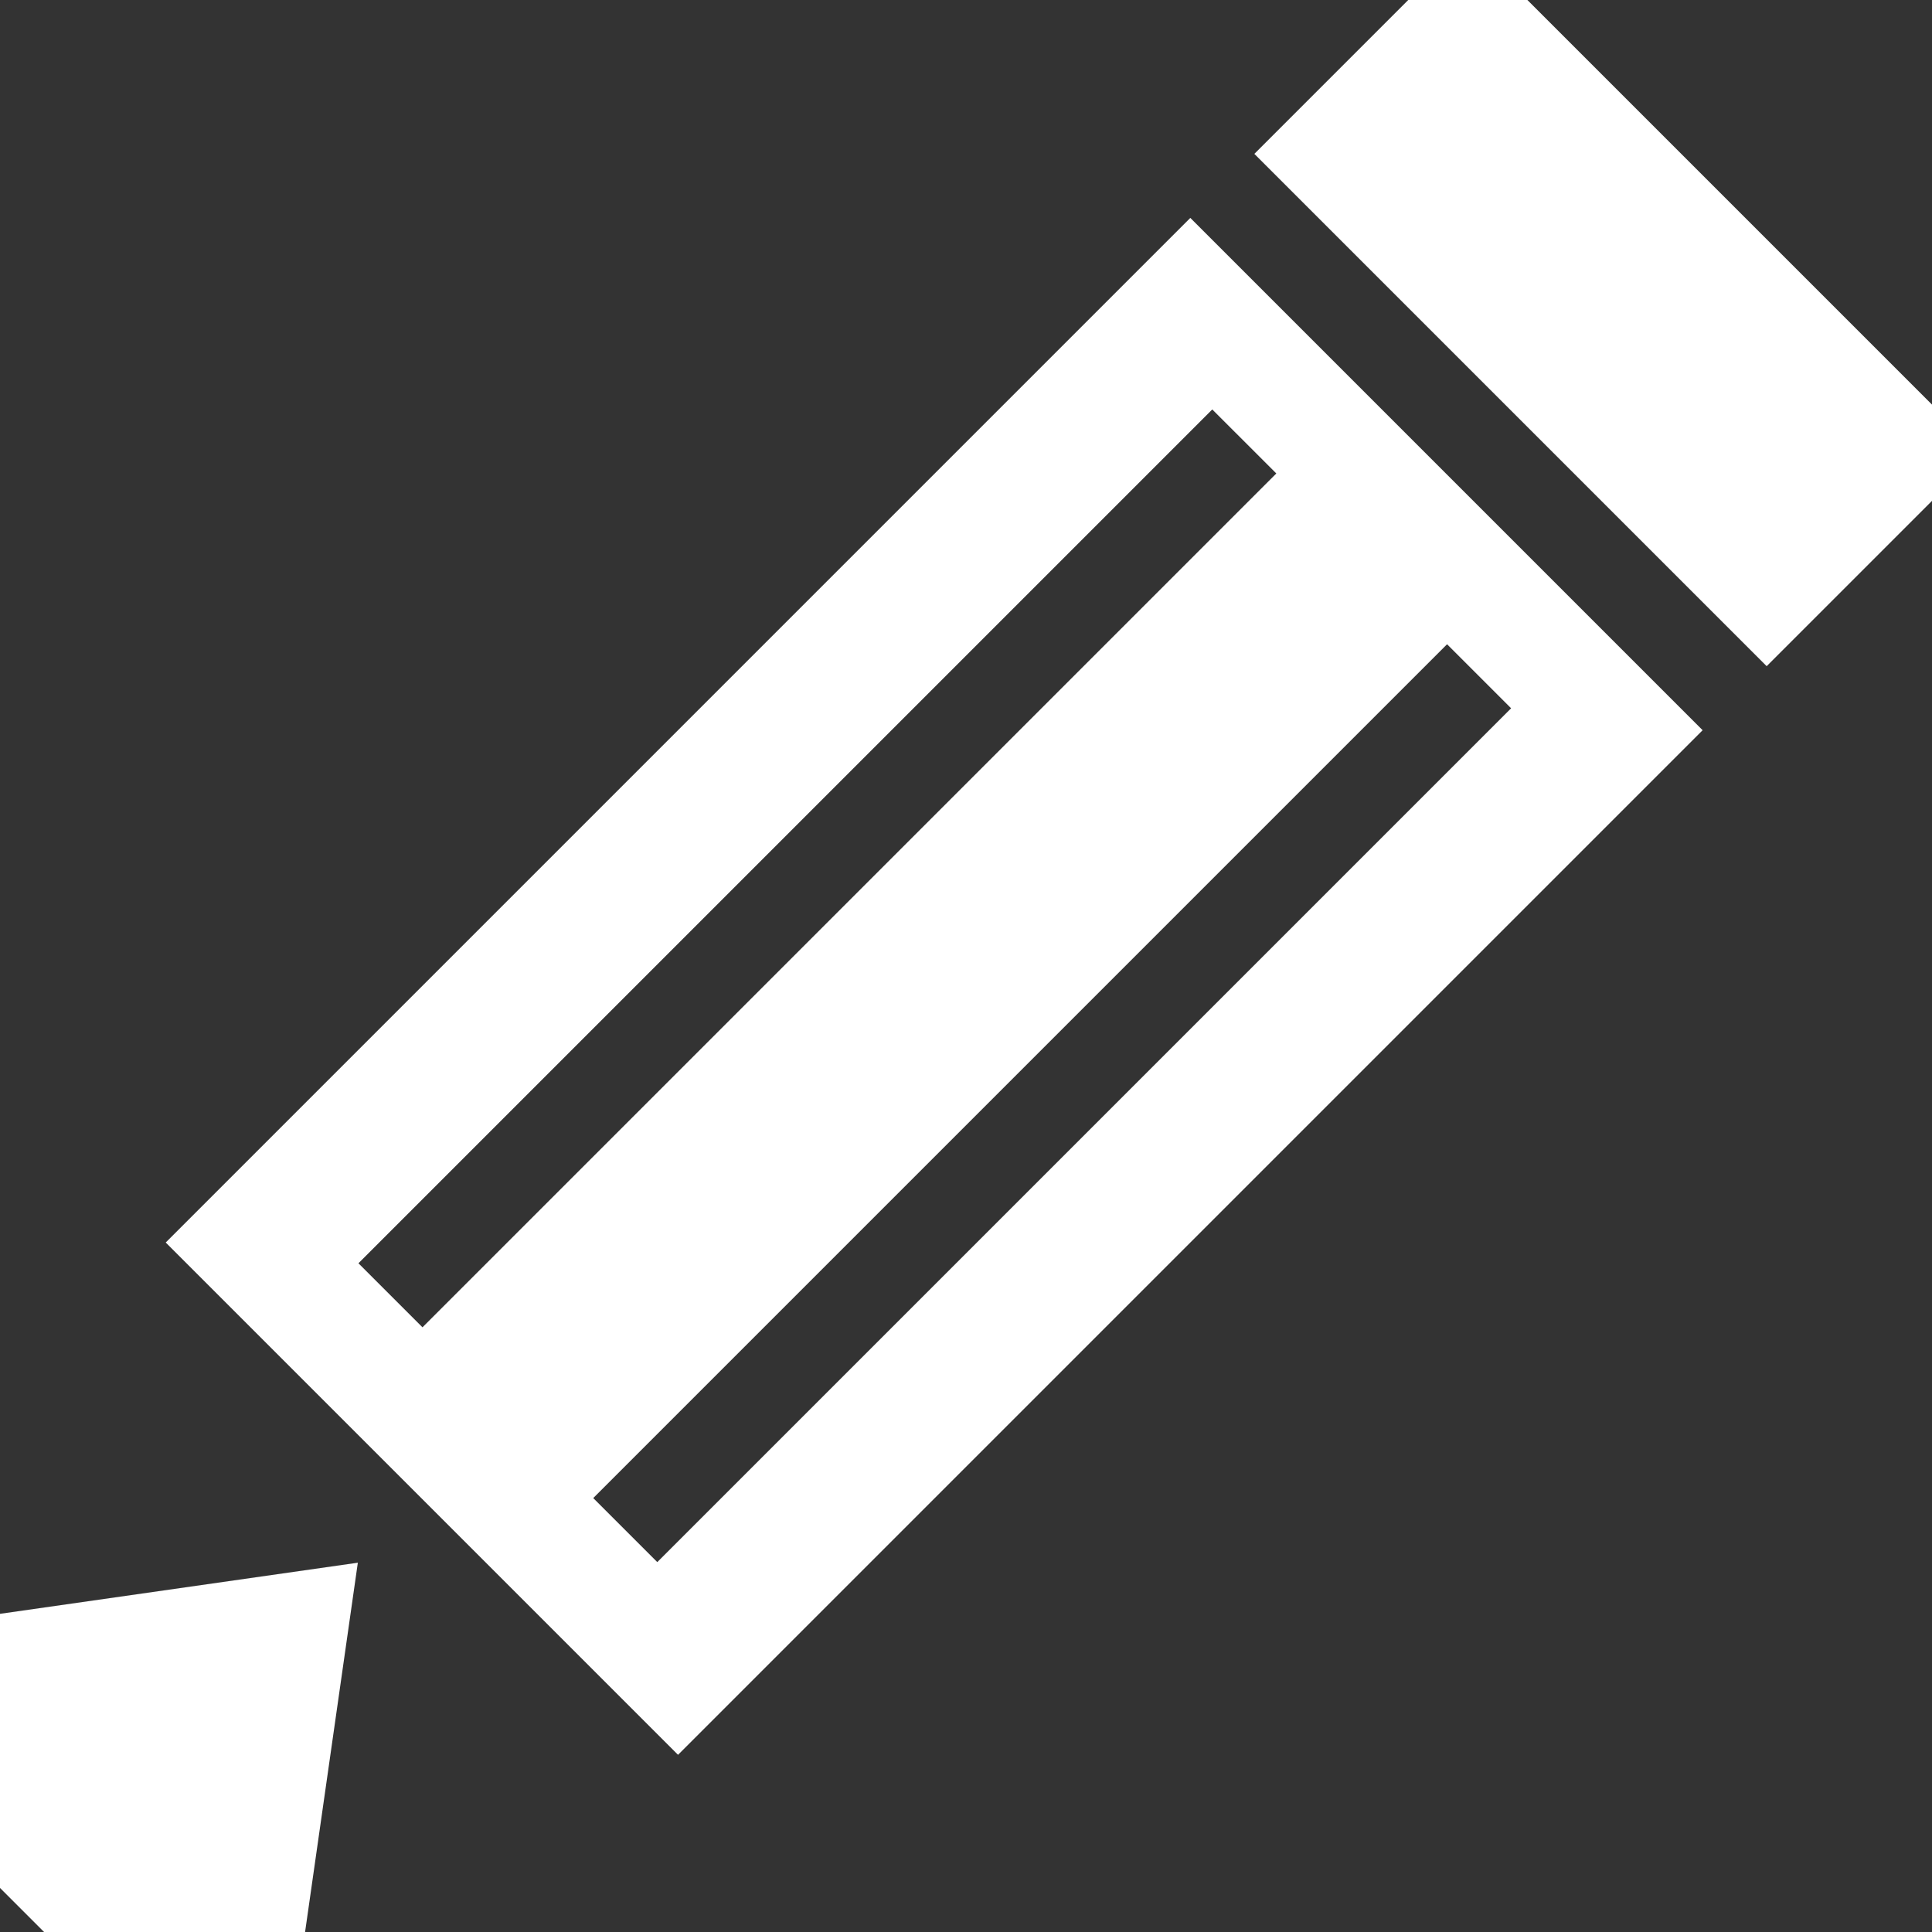 <svg width="16px" height="16px" viewBox="0 0 16 16" xmlns="http://www.w3.org/2000/svg"><rect x="0" y="0" width="16" height="16" fill="#333333" stroke="none"/><title>Settings</title><g stroke="none" stroke-width="1" fill="none" fill-rule="evenodd"><g fill="#fff" transform="translate(6.499, 8.699) rotate(-315) translate(-6.499, -8.699) translate(2.999, -1.801)"><path d="M1,3.25 L7,3.25 L7,15.25 L1,15.25 L1,3.25 Z M2.25,4.243 L3,4.243 L3,14.243 L2.25,14.243 L2.25,4.243 Z M5,4.243 L5.75,4.243 L5.75,14.243 L5,14.243 L5,4.243 Z"></path><polygon points="4 16 7 20 1 20 "></polygon><rect x="1" y="5.68434189e-14" width="6" height="2.5"></rect></g></g></svg>